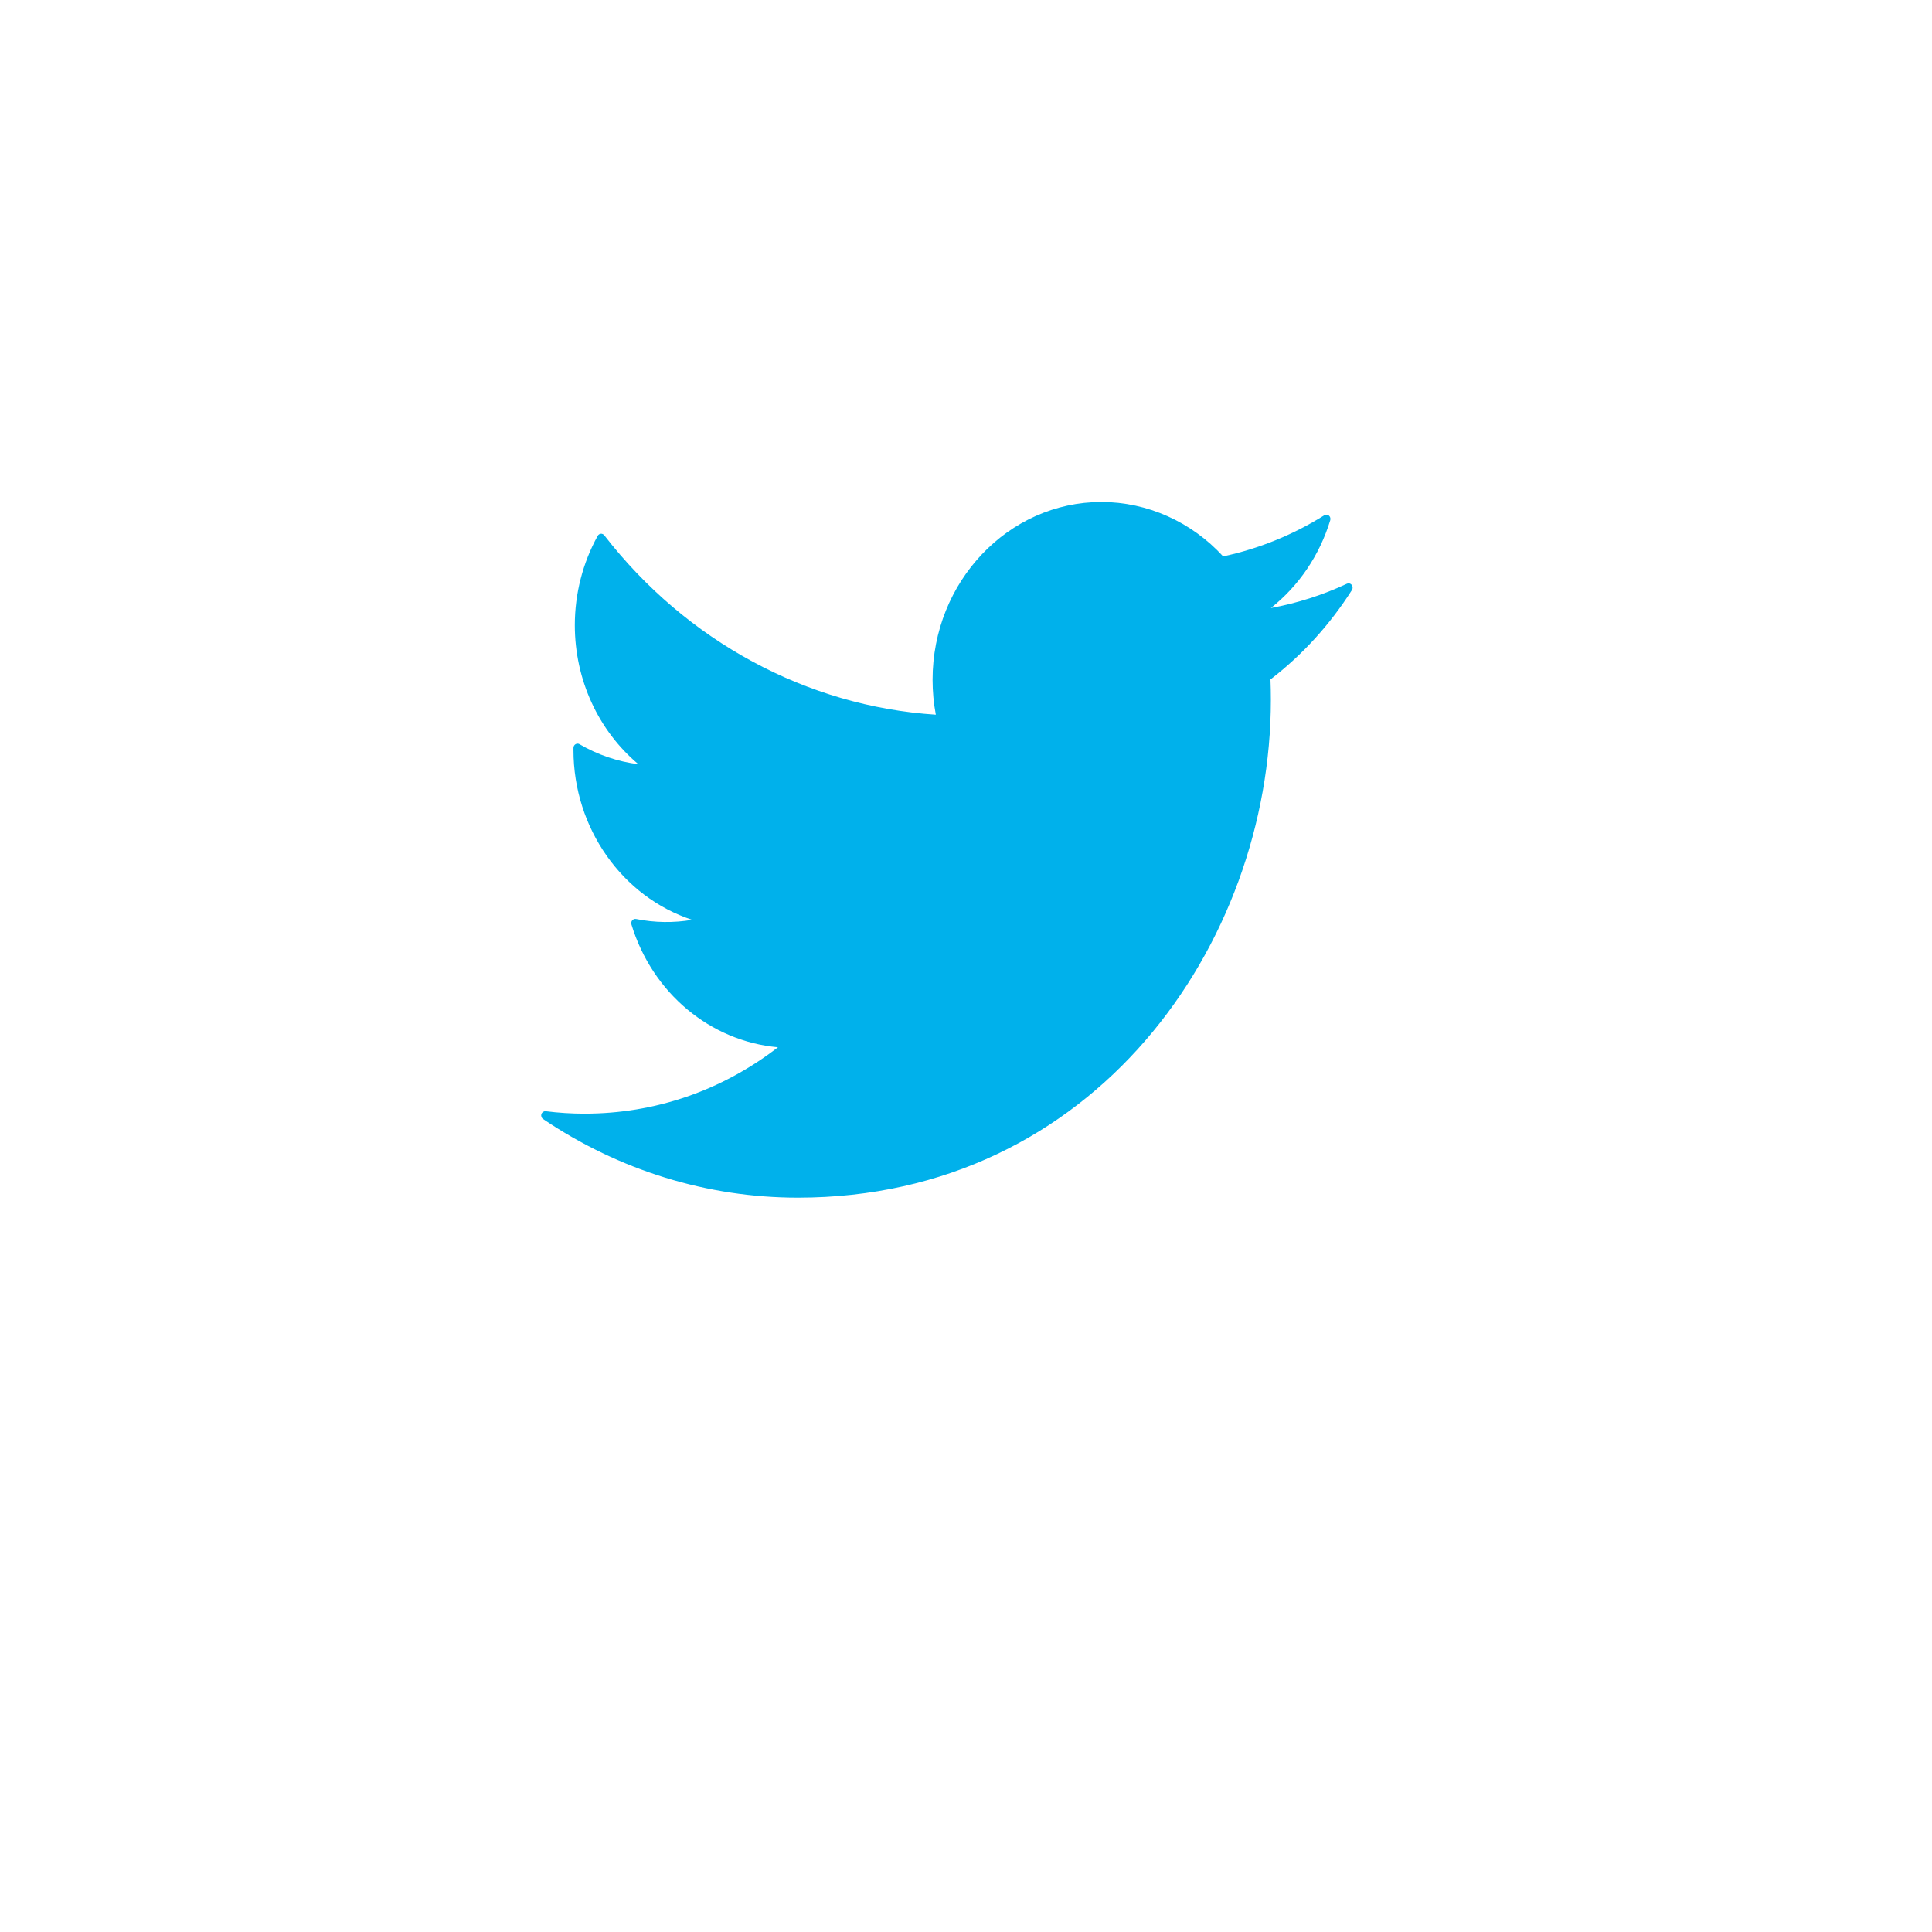 <svg xmlns="http://www.w3.org/2000/svg" xmlns:xlink="http://www.w3.org/1999/xlink" preserveAspectRatio="xMidYMid" width="50" height="50" viewBox="0 0 50 50">
  <defs>
    <style>

      .cls-3 {
        fill: #ffffff;
        filter: url(#drop-shadow-1);
      }

      .cls-4 {
        fill: #00b1eb;
        filter: url(#color-overlay-1);
      }
    </style>

    <filter id="drop-shadow-1" filterUnits="userSpaceOnUse">
      <feOffset in="SourceAlpha" dx="0" dy="2"/>
      <feGaussianBlur result="dropShadow" stdDeviation="2"/>
      <feFlood flood-color="#000000" flood-opacity="0.12"/>
      <feComposite operator="in" in2="dropShadow"/>
      <feComposite in="SourceGraphic" result="dropShadow"/>
    </filter>
    <filter id="color-overlay-1" filterUnits="userSpaceOnUse">
      <feFlood flood-color="#00badf" flood-opacity="1"/>
      <feComposite operator="in" in2="SourceGraphic"/>
      <feBlend mode="normal" in2="SourceGraphic" result="colorOverlay"/>
    </filter>
  </defs>
  <g id="social-twittersvg">
    <circle id="circle-1" class="cls-3" cx="24" cy="22" r="21"/>
    <path d="M34.982,15.136 C34.952,15.099 34.902,15.086 34.859,15.106 C34.231,15.400 33.571,15.610 32.891,15.735 C33.613,15.163 34.151,14.371 34.427,13.463 C34.440,13.420 34.427,13.372 34.393,13.344 C34.359,13.315 34.311,13.312 34.274,13.335 C33.461,13.843 32.580,14.201 31.655,14.399 C30.835,13.504 29.690,12.991 28.505,12.991 C26.095,12.991 24.135,15.055 24.135,17.591 C24.135,17.898 24.163,18.201 24.219,18.496 C20.882,18.279 17.761,16.593 15.639,13.854 C15.617,13.826 15.584,13.810 15.550,13.813 C15.515,13.816 15.485,13.837 15.468,13.868 C15.081,14.567 14.876,15.366 14.876,16.180 C14.876,17.590 15.485,18.908 16.521,19.778 C15.988,19.711 15.466,19.534 14.996,19.259 C14.965,19.240 14.926,19.241 14.894,19.260 C14.862,19.279 14.842,19.314 14.841,19.353 C14.841,19.353 14.841,19.412 14.841,19.412 C14.841,21.437 16.109,23.215 17.913,23.805 C17.438,23.886 16.945,23.881 16.460,23.783 C16.424,23.776 16.387,23.789 16.362,23.818 C16.338,23.847 16.330,23.888 16.341,23.924 C16.882,25.701 18.385,26.948 20.134,27.103 C18.675,28.228 16.950,28.821 15.128,28.821 C14.792,28.821 14.454,28.800 14.123,28.758 C14.075,28.753 14.028,28.783 14.012,28.831 C13.996,28.879 14.013,28.933 14.054,28.960 C16.026,30.291 18.307,30.995 20.649,30.995 C28.311,30.995 32.890,24.444 32.890,18.111 C32.890,17.935 32.887,17.760 32.880,17.584 C33.707,16.948 34.416,16.169 34.989,15.268 C35.014,15.227 35.011,15.174 34.982,15.136 Z" id="path-1" class="cls-4" fill-rule="evenodd"/>
  </g>
</svg>
